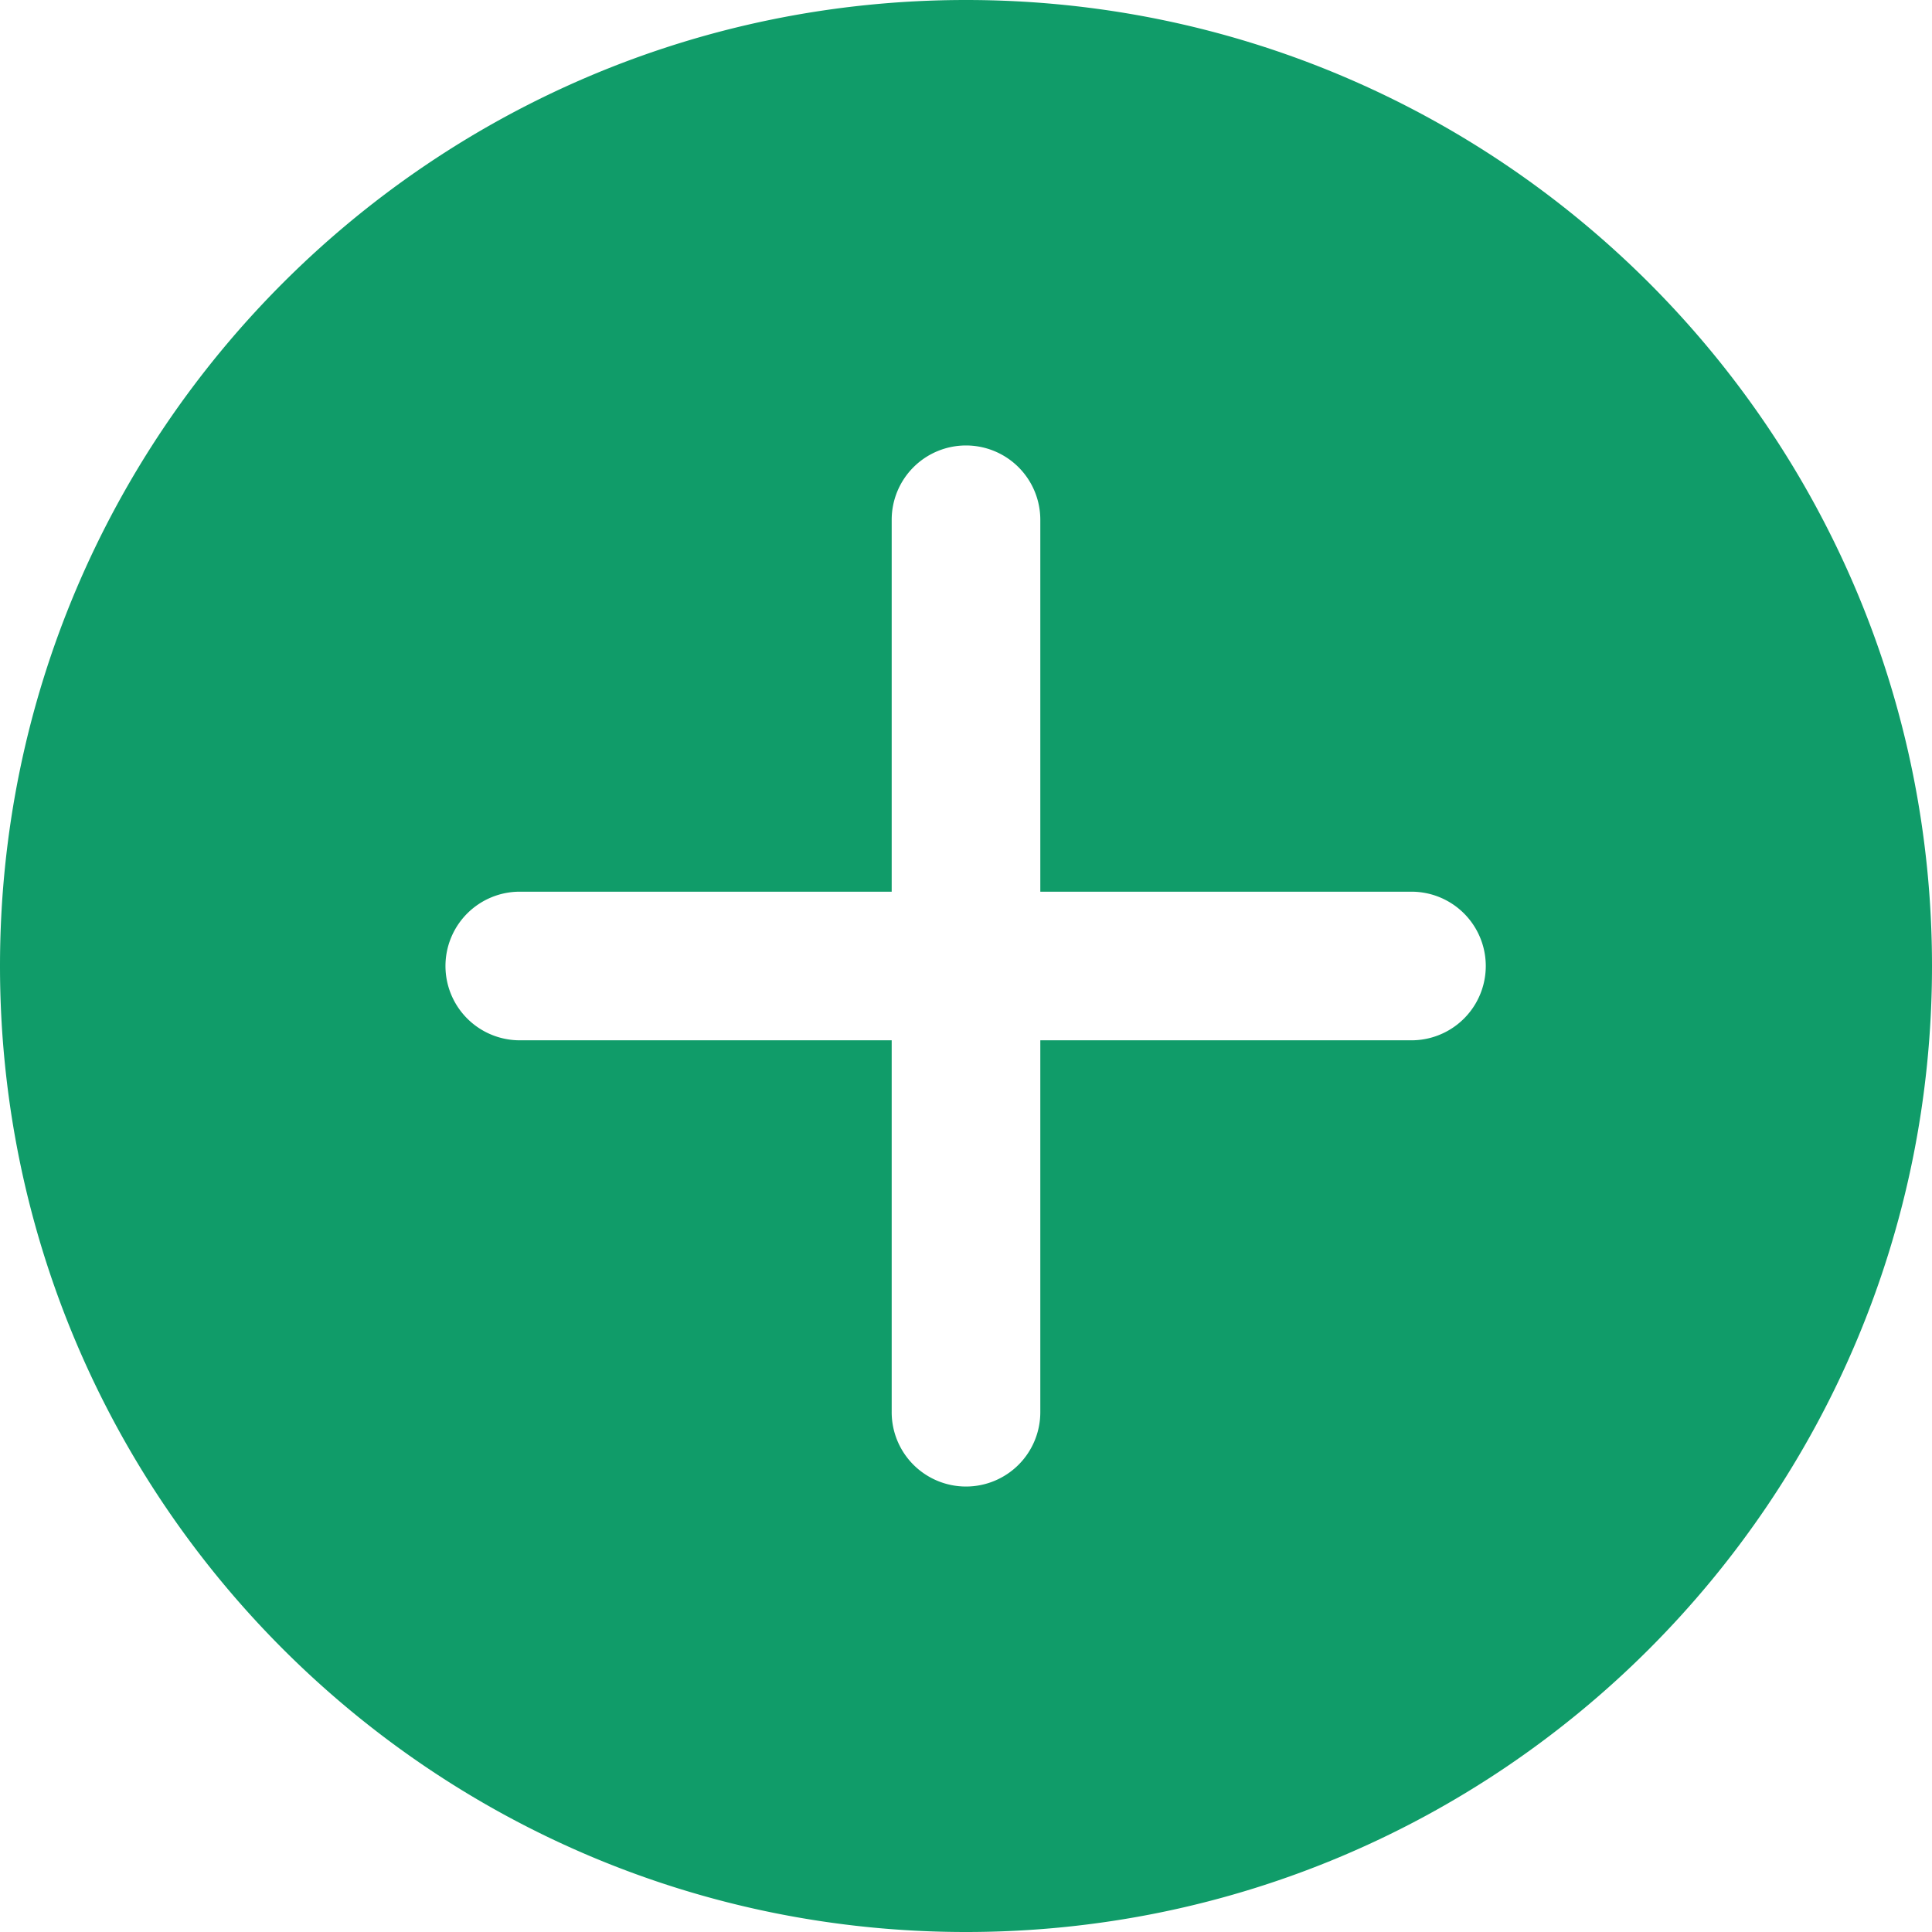 <svg t="1566800346815" class="icon" viewBox="0 0 1024 1024" version="1.1" xmlns="http://www.w3.org/2000/svg" p-id="5630" width="200" height="200"><path d="M512 1024C229.238 1024 0 794.762 0 512S229.238 0 512 0s512 229.238 512 512-229.238 512-512 512z m236.308-551.385H551.385V275.692a39.385 39.385 0 1 0-78.769 0v196.923H275.692a39.385 39.385 0 1 0 0 78.769h196.923v196.923a39.385 39.385 0 1 0 78.769 0V551.385h196.923a39.385 39.385 0 0 0 0-78.769z" fill="#109C69" p-id="5631"></path></svg>